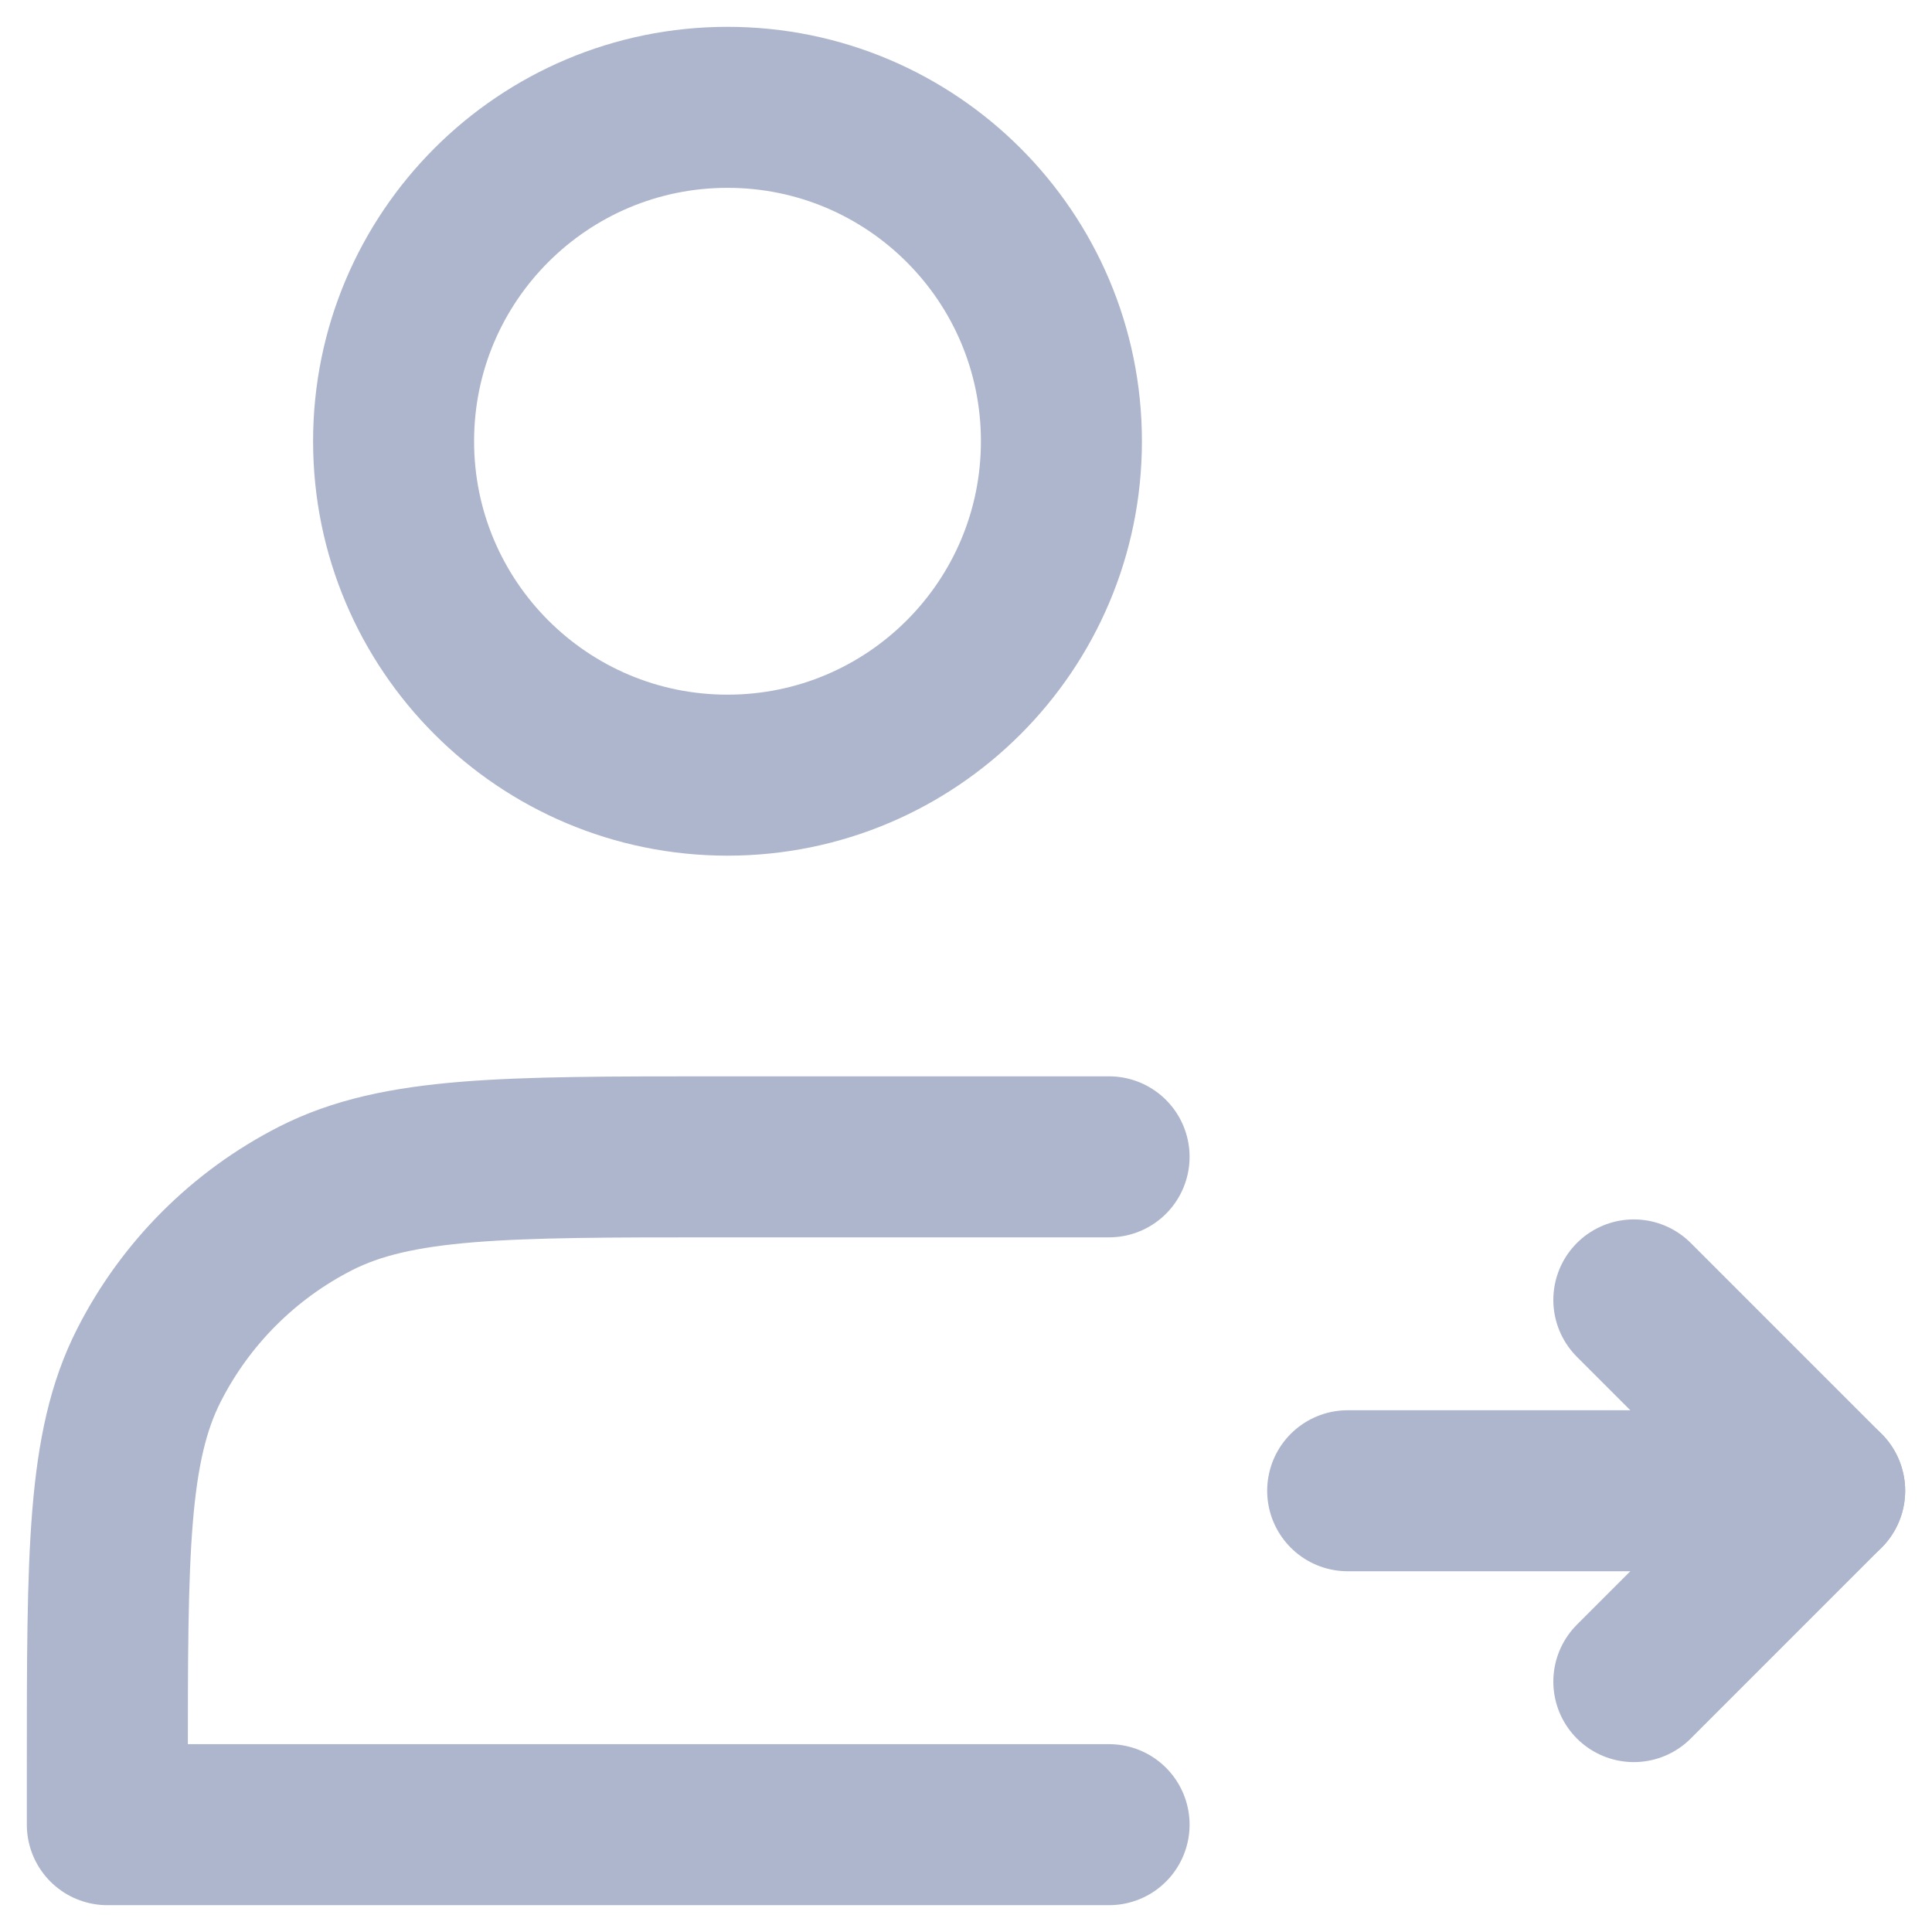<svg width="18" height="18" viewBox="0 0 18 18" fill="none" xmlns="http://www.w3.org/2000/svg">
<path d="M6.778 7.222C8.496 7.222 9.889 5.829 9.889 4.111C9.889 2.393 8.496 1 6.778 1C5.06 1 3.667 2.393 3.667 4.111C3.667 5.829 5.06 7.222 6.778 7.222Z" stroke="#ADB6CC" stroke-width="1.5" stroke-linejoin="round"/>
<path d="M17 13.889L12.556 13.889" stroke="#ADB6CC" stroke-width="1.5" stroke-linecap="round" stroke-linejoin="round"/>
<path d="M15.222 15.667L17 13.889L15.222 12.111" stroke="#ADB6CC" stroke-width="1.5" stroke-linecap="round" stroke-linejoin="round"/>
<path d="M10.333 10.778H6.689C4.698 10.778 3.702 10.778 2.941 11.165C2.272 11.506 1.728 12.05 1.388 12.719C1 13.48 1 14.475 1 16.467V17H10.333" stroke="#ADB6CC" stroke-width="1.5" stroke-linecap="round" stroke-linejoin="round"/>
</svg>
